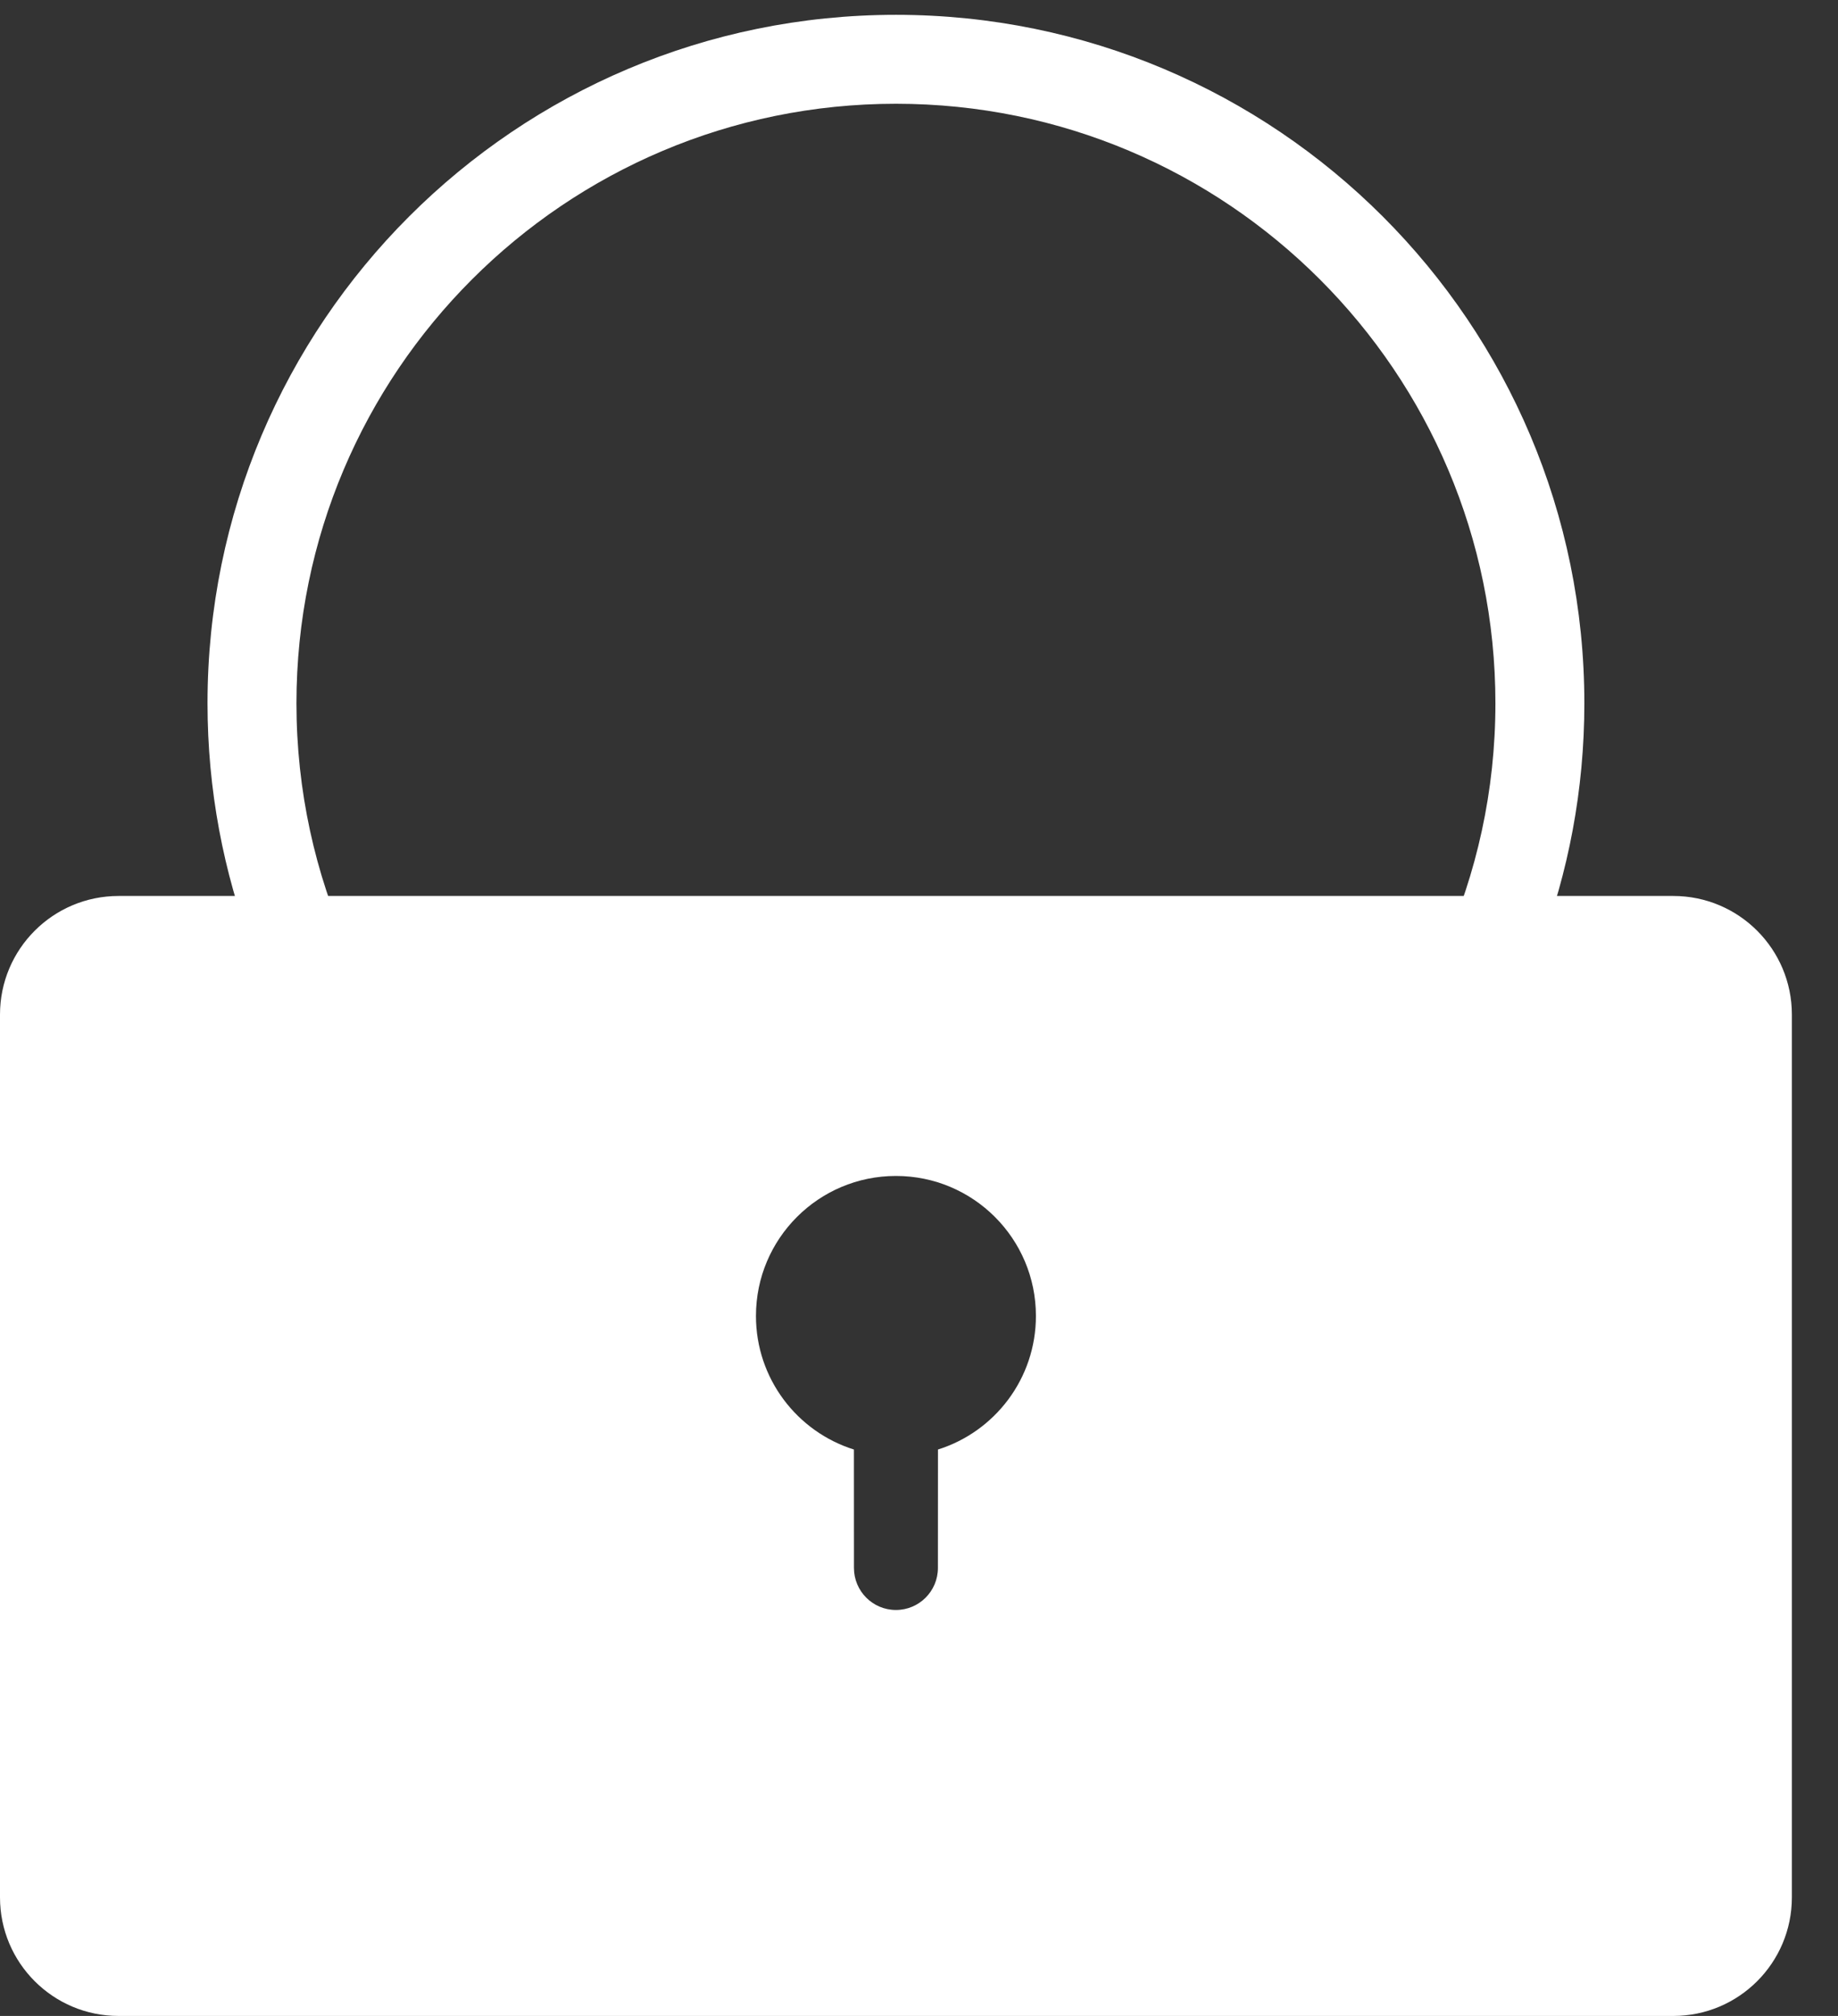 <?xml version="1.0" encoding="UTF-8"?>
<svg width="31px" height="34px" viewBox="0 0 31 34" version="1.1" xmlns="http://www.w3.org/2000/svg" xmlns:xlink="http://www.w3.org/1999/xlink">
    <rect x="0" y="0" width="31" height="34" fill="#333333" stroke="none"/>
    <!-- Generator: Sketch 60.1 (88133) - https://sketch.com -->
    <title>data-encrypt</title>
    <desc>Created with Sketch.</desc>
    <g id="页面-1" stroke="none" stroke-width="1" fill="none" fill-rule="evenodd">
        <g id="低优先级" transform="translate(-1026, -1166)">
            <g id="data-encrypt" transform="translate(1023, 1165)">
                <polygon id="矩形备份-23" points="0 0 36 0 36 36 24.485 36 0 36"></polygon>
                <g id="编组-23" transform="translate(3, 1)" fill="#FFFFFF">
                    <g id="编组-17">
                        <path d="M28.222,15.111 C29.327,15.111 30.222,16.007 30.222,17.111 L30.222,32 C30.222,33.105 29.327,34 28.222,34 L2,34 C0.895,34 1.3527075e-16,33.105 0,32 L0,17.111 C-1.3527075e-16,16.007 0.895,15.111 2,15.111 L28.222,15.111 Z M15.111,19.833 C13.807,19.833 12.75,20.89 12.75,22.194 C12.75,23.251 13.444,24.146 14.402,24.447 L14.403,26.444 C14.403,26.836 14.72,27.153 15.111,27.153 C15.502,27.153 15.819,26.836 15.819,26.444 L15.82,24.447 C16.778,24.146 17.472,23.251 17.472,22.194 C17.472,20.89 16.415,19.833 15.111,19.833 Z" id="形状结合"></path>
                        <path d="M15.111,0.25 C21.524,0.25 26.722,5.448 26.722,11.861 C26.722,13.319 26.453,14.715 25.962,16.001 L24.339,16 C24.906,14.737 25.222,13.336 25.222,11.861 C25.222,6.277 20.695,1.75 15.111,1.75 C9.527,1.75 5,6.277 5,11.861 C5,13.336 5.316,14.737 5.883,16 L4.26,16.001 C3.769,14.715 3.5,13.319 3.5,11.861 C3.5,5.448 8.698,0.25 15.111,0.25 Z" id="形状结合" fill-rule="nonzero"></path>
                    </g>
                </g>
            </g>
        </g>
    </g>
</svg>